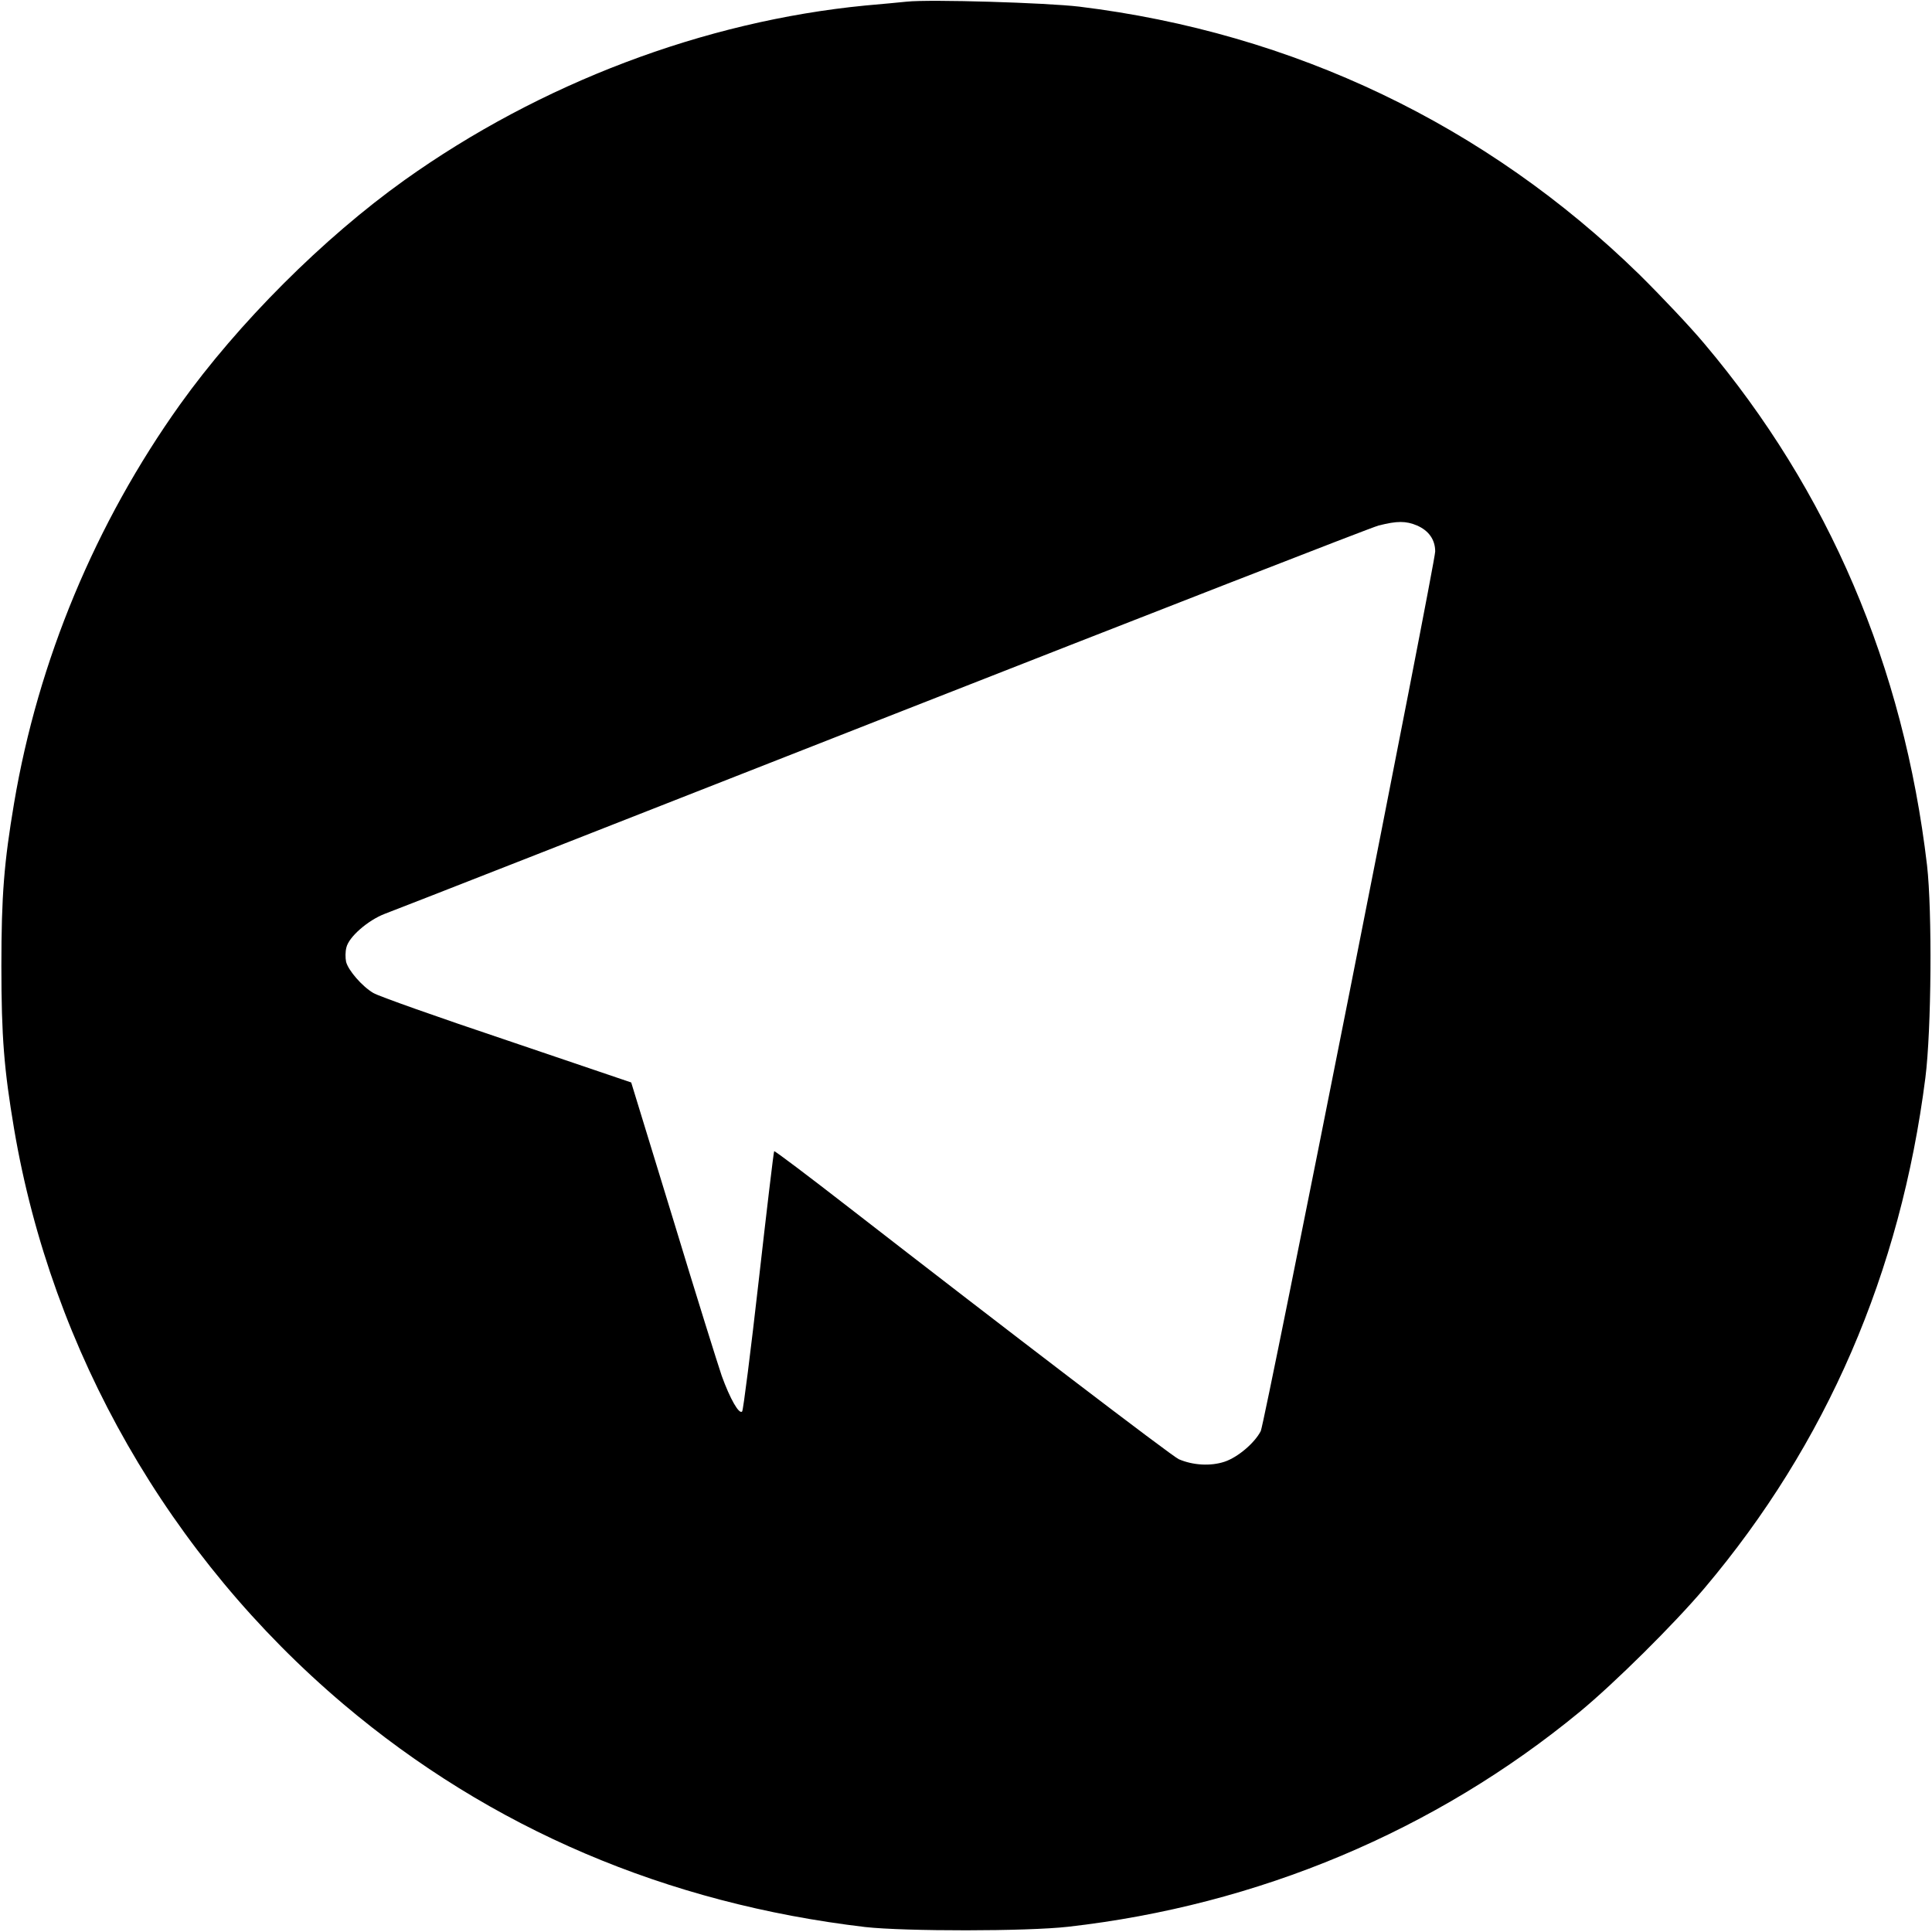 <?xml version="1.0" standalone="no"?>
<!DOCTYPE svg PUBLIC "-//W3C//DTD SVG 20010904//EN"
 "http://www.w3.org/TR/2001/REC-SVG-20010904/DTD/svg10.dtd">
<svg version="1.0" xmlns="http://www.w3.org/2000/svg"
 width="700pt" height="700pt" viewBox="0 0 700 700"
 preserveAspectRatio="xMidYMid meet">
<g transform="translate(0,700) scale(0.1,-0.1)"
fill="#000000" stroke="none">
<path d="M3285 6994 c-22 -2 -89 -9 -150 -14 -585 -57 -1178 -282 -1670 -633
-294 -210 -602 -518 -813 -813 -306 -429 -514 -928 -601 -1444 -36 -214 -46
-332 -46 -590 0 -258 10 -376 46 -590 137 -808 562 -1550 1194 -2085 532 -450
1170 -722 1890 -807 144 -16 586 -16 735 1 689 78 1331 348 1854 779 127 105
340 316 451 447 443 524 711 1144 801 1850 22 173 25 603 6 770 -85 721 -356
1356 -807 1890 -51 61 -157 173 -236 251 -554 541 -1252 875 -2029 970 -118
14 -539 27 -625 18z m1849 -1898 c42 -18 66 -51 66 -94 0 -42 -618 -3160 -632
-3187 -22 -43 -83 -95 -131 -111 -51 -17 -115 -13 -166 9 -25 11 -622 467
-1194 911 -148 115 -270 207 -272 205 -2 -2 -27 -213 -56 -469 -29 -256 -56
-469 -60 -474 -11 -12 -44 46 -74 129 -13 38 -93 293 -176 567 l-152 496 -451
153 c-248 83 -465 160 -483 171 -41 24 -91 82 -99 113 -3 14 -3 37 1 52 9 39
79 99 139 122 28 10 839 328 1801 706 963 378 1773 694 1800 701 67 17 99 17
139 0z"/>
</g>
</svg>
